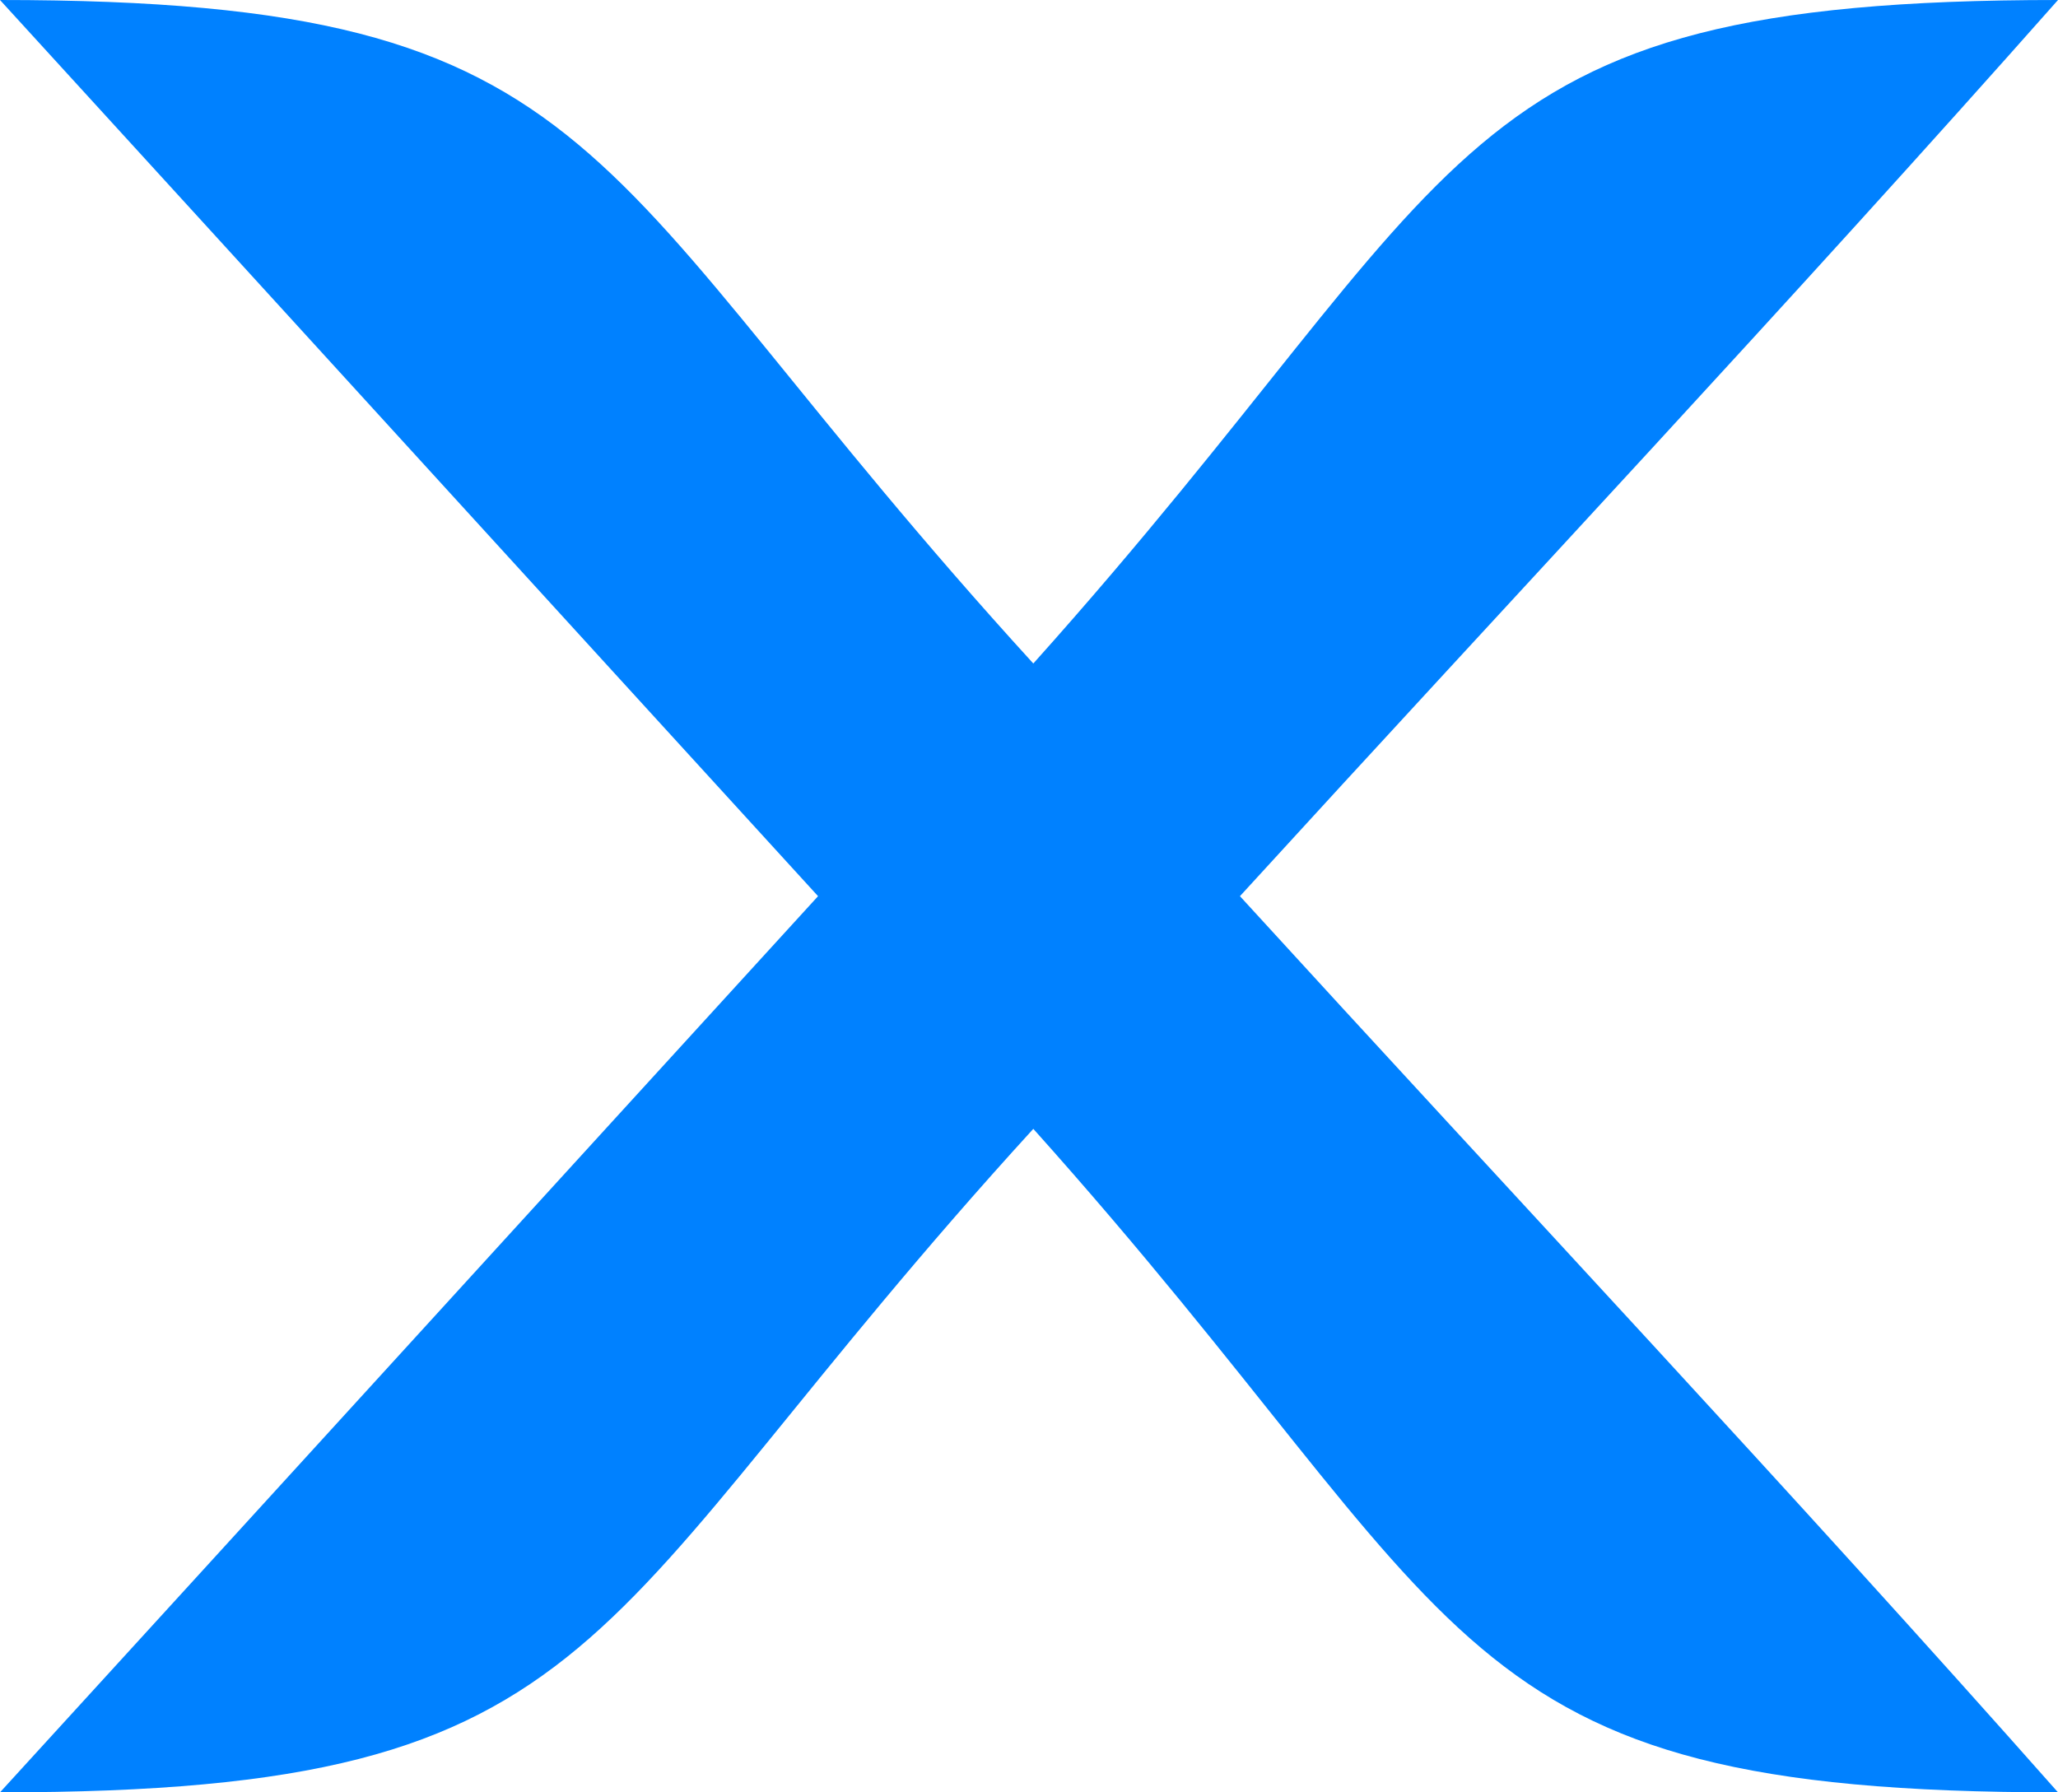 <svg xmlns="http://www.w3.org/2000/svg" width="62" height="54" viewBox="0 0 62 54">
    <path fill="#0081ff" fill-rule="evenodd" d="M31.13 19.99C17.383 4.933 18.68 0 0 0c8.302 9.087 16.343 17.913 24.645 27C16.343 36.087 8.302 44.913 0 54c18.677 0 17.382-4.932 31.13-19.99C44.62 49.067 43.323 54 62 54c-8.043-9.087-16.343-17.913-24.645-27C45.657 17.913 53.957 9.087 62 0 43.322 0 44.618 4.932 31.13 19.99z"/>
</svg>
